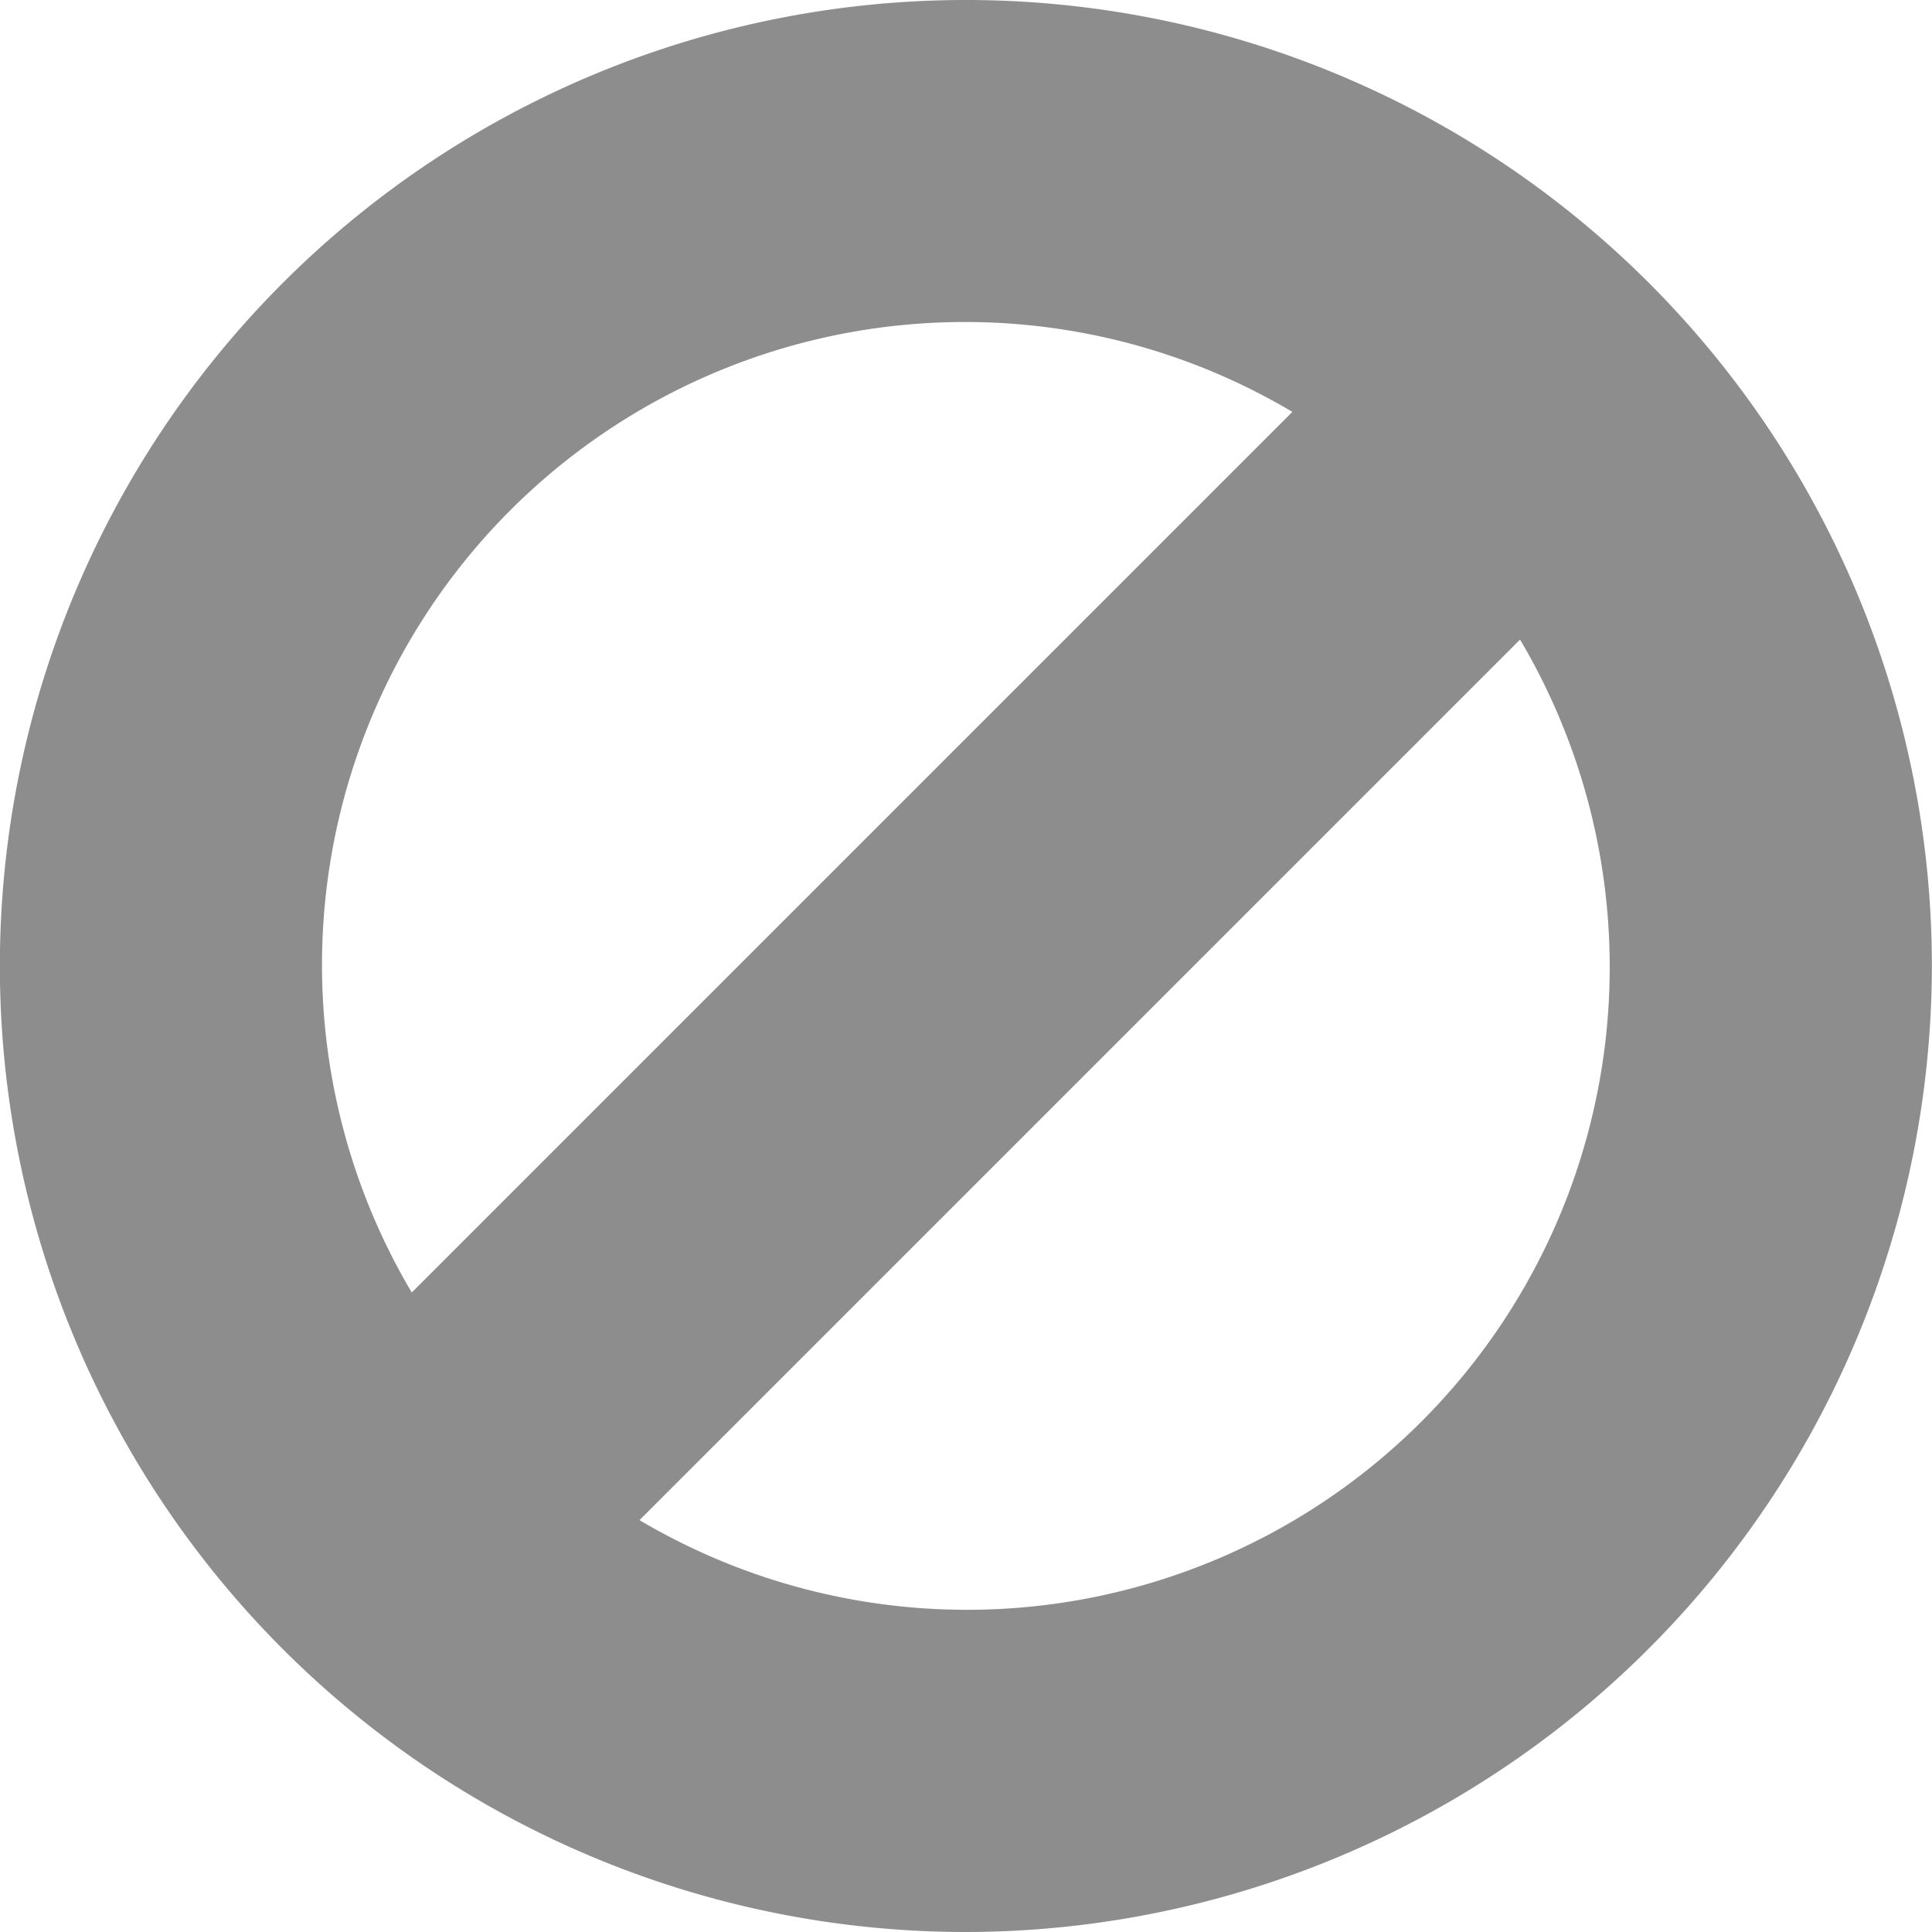 <svg xmlns="http://www.w3.org/2000/svg" xmlns:xlink="http://www.w3.org/1999/xlink" width="15.456" height="15.456" viewBox="0 0 15.456 15.456">
  <defs>
    <clipPath id="clip-path">
      <path id="Clip_2" data-name="Clip 2" d="M0,0H15.456V15.456H0Z" transform="translate(0 0)" fill="none"/>
    </clipPath>
  </defs>
  <g id="Group_3" data-name="Group 3" transform="translate(0 0)">
    <path id="Clip_2-2" data-name="Clip 2" d="M0,0H15.456V15.456H0Z" transform="translate(0 0)" fill="none"/>
    <g id="Group_3-2" data-name="Group 3" clip-path="url(#clip-path)">
      <path id="Fill_1" data-name="Fill 1" d="M7.729,15.456a7.728,7.728,0,1,1,7.727-7.727A7.737,7.737,0,0,1,7.729,15.456Zm4.433-10.34L5.117,12.161a5.142,5.142,0,0,0,7.044-7.045ZM7.729,2.576A5.143,5.143,0,0,0,3.295,10.34L10.34,3.295A5.129,5.129,0,0,0,7.729,2.576Z" transform="translate(-0.001 0)" fill="#8D8D8D"/>
    </g>
  </g>
</svg>
